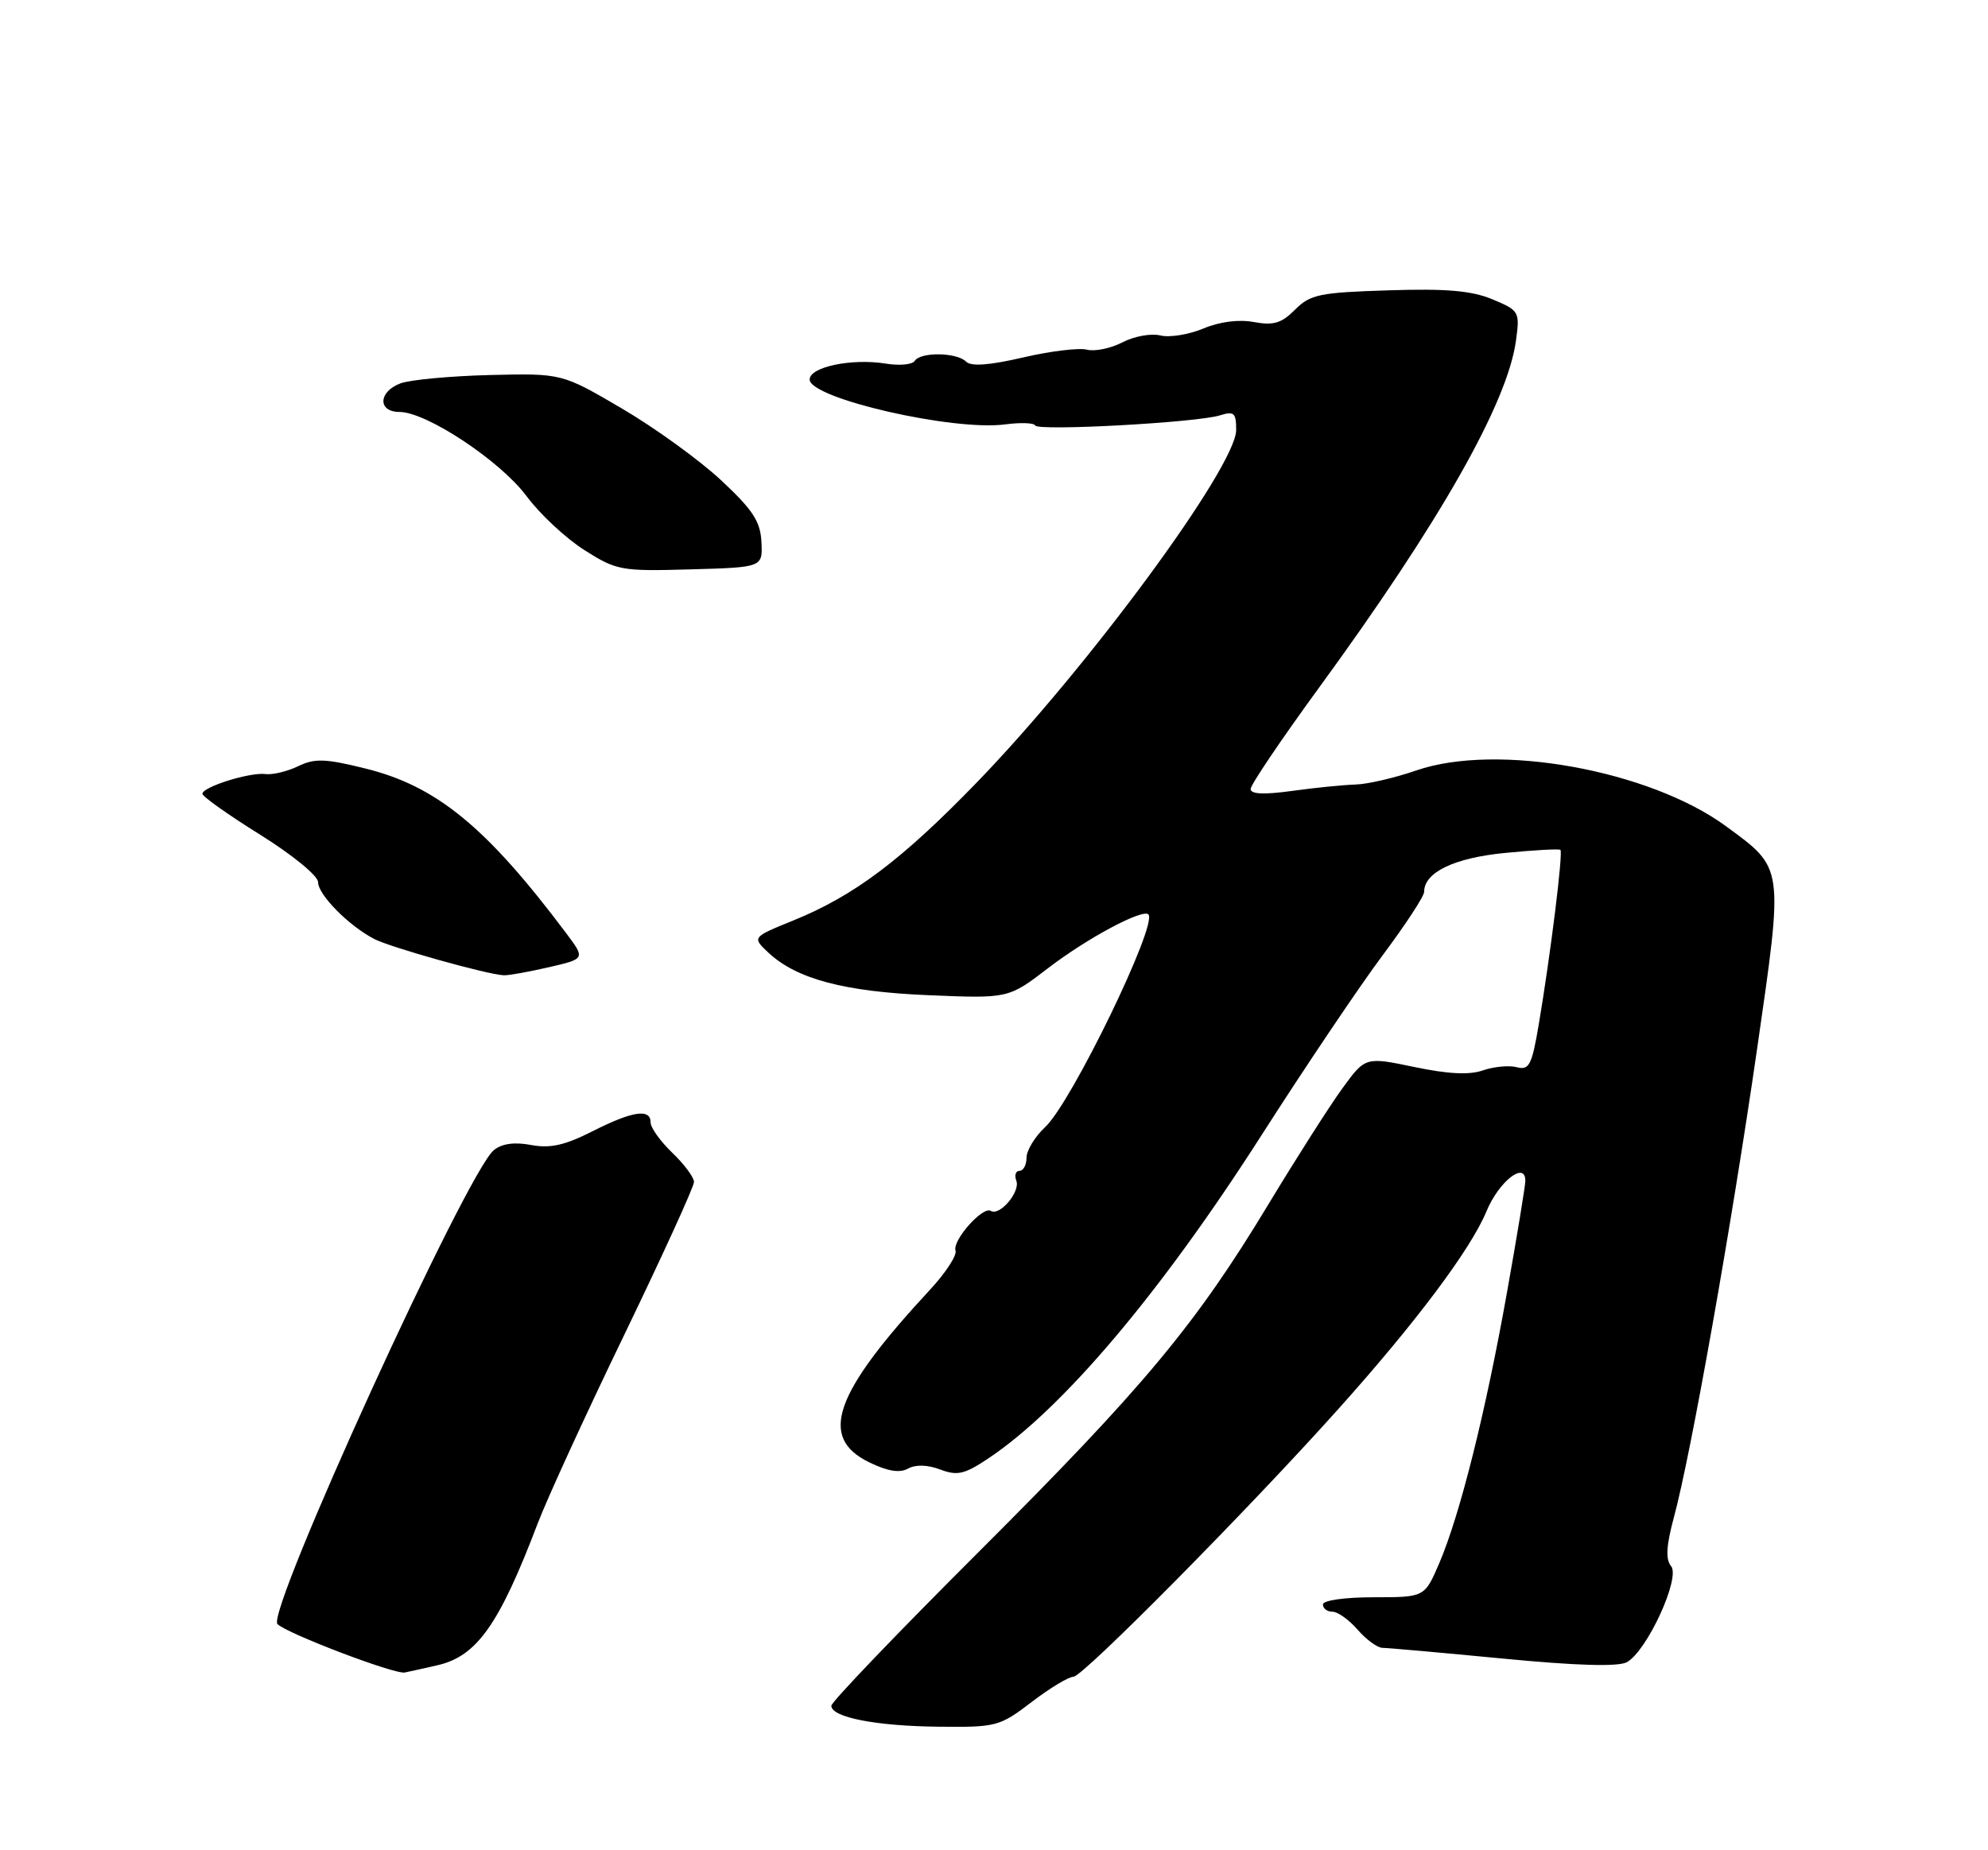 <?xml version="1.0" encoding="UTF-8" standalone="no"?>
<!DOCTYPE svg PUBLIC "-//W3C//DTD SVG 1.1//EN" "http://www.w3.org/Graphics/SVG/1.1/DTD/svg11.dtd" >
<svg xmlns="http://www.w3.org/2000/svg" xmlns:xlink="http://www.w3.org/1999/xlink" version="1.1" viewBox="0 0 275 256">
 <g >
 <path fill="currentColor"
d=" M 142.70 235.50 C 145.22 233.57 147.83 232.00 148.49 232.00 C 149.79 232.00 172.72 208.82 185.10 194.99 C 195.86 182.99 203.45 172.85 205.62 167.61 C 207.33 163.47 211.00 160.59 211.00 163.38 C 211.00 164.04 209.86 170.99 208.46 178.83 C 205.50 195.44 201.96 209.58 199.10 216.27 C 197.07 221.00 197.07 221.00 190.04 221.00 C 186.01 221.00 183.00 221.43 183.00 222.00 C 183.00 222.55 183.59 223.00 184.32 223.00 C 185.05 223.00 186.62 224.12 187.81 225.50 C 189.01 226.88 190.55 228.00 191.24 228.00 C 191.93 228.00 199.41 228.67 207.85 229.48 C 218.07 230.47 223.82 230.63 225.03 229.99 C 227.80 228.50 232.50 218.31 231.16 216.69 C 230.38 215.75 230.49 213.88 231.55 209.94 C 233.89 201.34 239.53 169.54 243.05 145.19 C 246.73 119.68 246.81 120.23 238.76 114.32 C 228.16 106.55 207.08 102.74 195.92 106.60 C 192.94 107.63 189.15 108.51 187.50 108.55 C 185.85 108.60 181.91 108.99 178.75 109.43 C 174.86 109.97 173.00 109.89 173.00 109.17 C 173.00 108.59 177.21 102.35 182.35 95.30 C 199.16 72.28 208.56 55.73 209.71 47.09 C 210.25 43.13 210.15 42.96 206.46 41.42 C 203.59 40.22 200.09 39.91 192.08 40.17 C 182.55 40.47 181.26 40.73 179.15 42.84 C 177.27 44.73 176.16 45.06 173.46 44.56 C 171.37 44.17 168.73 44.50 166.45 45.46 C 164.44 46.30 161.76 46.73 160.50 46.41 C 159.24 46.10 156.89 46.52 155.26 47.37 C 153.64 48.21 151.42 48.66 150.35 48.38 C 149.27 48.10 145.29 48.58 141.52 49.46 C 136.82 50.55 134.33 50.73 133.63 50.03 C 132.34 48.74 127.32 48.68 126.54 49.93 C 126.22 50.45 124.42 50.62 122.54 50.31 C 117.83 49.55 112.00 50.76 112.00 52.51 C 112.00 55.12 131.86 59.68 139.04 58.72 C 141.17 58.44 143.04 58.50 143.20 58.87 C 143.56 59.67 165.58 58.47 168.75 57.47 C 170.71 56.86 171.00 57.12 171.00 59.49 C 171.00 64.52 150.63 92.22 135.18 108.20 C 124.75 118.98 118.17 123.94 109.71 127.37 C 104.03 129.68 104.03 129.68 106.29 131.81 C 110.19 135.46 116.80 137.22 128.50 137.70 C 139.50 138.16 139.50 138.16 145.00 133.94 C 150.37 129.82 158.05 125.71 158.86 126.52 C 160.19 127.86 148.22 152.55 144.60 155.92 C 143.17 157.26 142.00 159.17 142.00 160.17 C 142.00 161.18 141.56 162.00 141.03 162.00 C 140.50 162.00 140.30 162.62 140.59 163.37 C 141.17 164.89 138.29 168.30 137.06 167.54 C 135.95 166.85 131.71 171.63 132.18 173.04 C 132.39 173.68 130.84 176.08 128.73 178.36 C 115.34 192.79 113.18 198.88 120.22 202.32 C 122.78 203.57 124.45 203.84 125.60 203.20 C 126.65 202.62 128.29 202.66 130.05 203.32 C 132.41 204.22 133.42 203.99 136.67 201.82 C 146.97 194.96 160.51 178.95 174.50 157.08 C 180.55 147.62 188.09 136.42 191.25 132.19 C 194.41 127.96 197.00 124.01 197.00 123.40 C 197.00 120.69 201.18 118.69 208.24 118.01 C 212.23 117.62 215.66 117.43 215.85 117.59 C 216.25 117.91 214.47 132.22 212.84 141.84 C 211.90 147.39 211.52 148.11 209.81 147.66 C 208.74 147.38 206.64 147.58 205.13 148.10 C 203.25 148.76 200.30 148.61 195.63 147.63 C 188.86 146.22 188.86 146.22 185.64 150.66 C 183.87 153.10 179.29 160.29 175.46 166.63 C 165.40 183.31 158.14 192.01 135.32 214.79 C 124.15 225.94 115.00 235.49 115.00 236.01 C 115.00 237.61 121.15 238.82 129.81 238.91 C 137.83 239.00 138.28 238.88 142.70 235.50 Z  M 60.50 230.41 C 65.96 229.17 69.05 224.79 74.37 210.81 C 75.69 207.34 81.10 195.55 86.39 184.61 C 91.67 173.67 96.00 164.19 96.00 163.54 C 96.00 162.90 94.65 161.08 93.00 159.50 C 91.35 157.92 90.00 156.04 90.00 155.31 C 90.00 153.34 87.49 153.72 81.93 156.54 C 78.12 158.47 76.09 158.92 73.45 158.42 C 71.15 157.99 69.42 158.23 68.31 159.14 C 64.55 162.21 36.76 223.09 38.38 224.71 C 39.69 226.02 54.63 231.71 56.00 231.41 C 56.83 231.24 58.85 230.79 60.50 230.41 Z  M 75.91 133.83 C 80.98 132.66 80.98 132.66 78.29 129.08 C 67.28 114.41 60.38 108.75 50.50 106.32 C 44.97 104.95 43.53 104.91 41.23 106.02 C 39.73 106.74 37.70 107.23 36.72 107.10 C 34.58 106.82 28.00 108.88 28.00 109.83 C 28.00 110.21 31.60 112.76 36.00 115.50 C 40.48 118.30 44.00 121.18 44.00 122.06 C 44.00 123.80 48.27 128.12 51.79 129.93 C 54.04 131.09 67.40 134.84 69.67 134.94 C 70.32 134.98 73.13 134.47 75.91 133.83 Z  M 105.33 75.00 C 105.19 72.15 104.15 70.55 99.73 66.43 C 96.74 63.65 90.57 59.18 86.01 56.51 C 77.72 51.65 77.72 51.65 67.74 51.89 C 62.25 52.03 56.69 52.55 55.38 53.05 C 52.31 54.21 52.24 57.00 55.27 57.00 C 59.00 57.00 69.24 63.79 72.84 68.65 C 74.68 71.13 78.28 74.49 80.84 76.11 C 85.30 78.94 85.91 79.05 95.50 78.78 C 105.50 78.50 105.50 78.50 105.33 75.00 Z "/>
</g>
</svg>